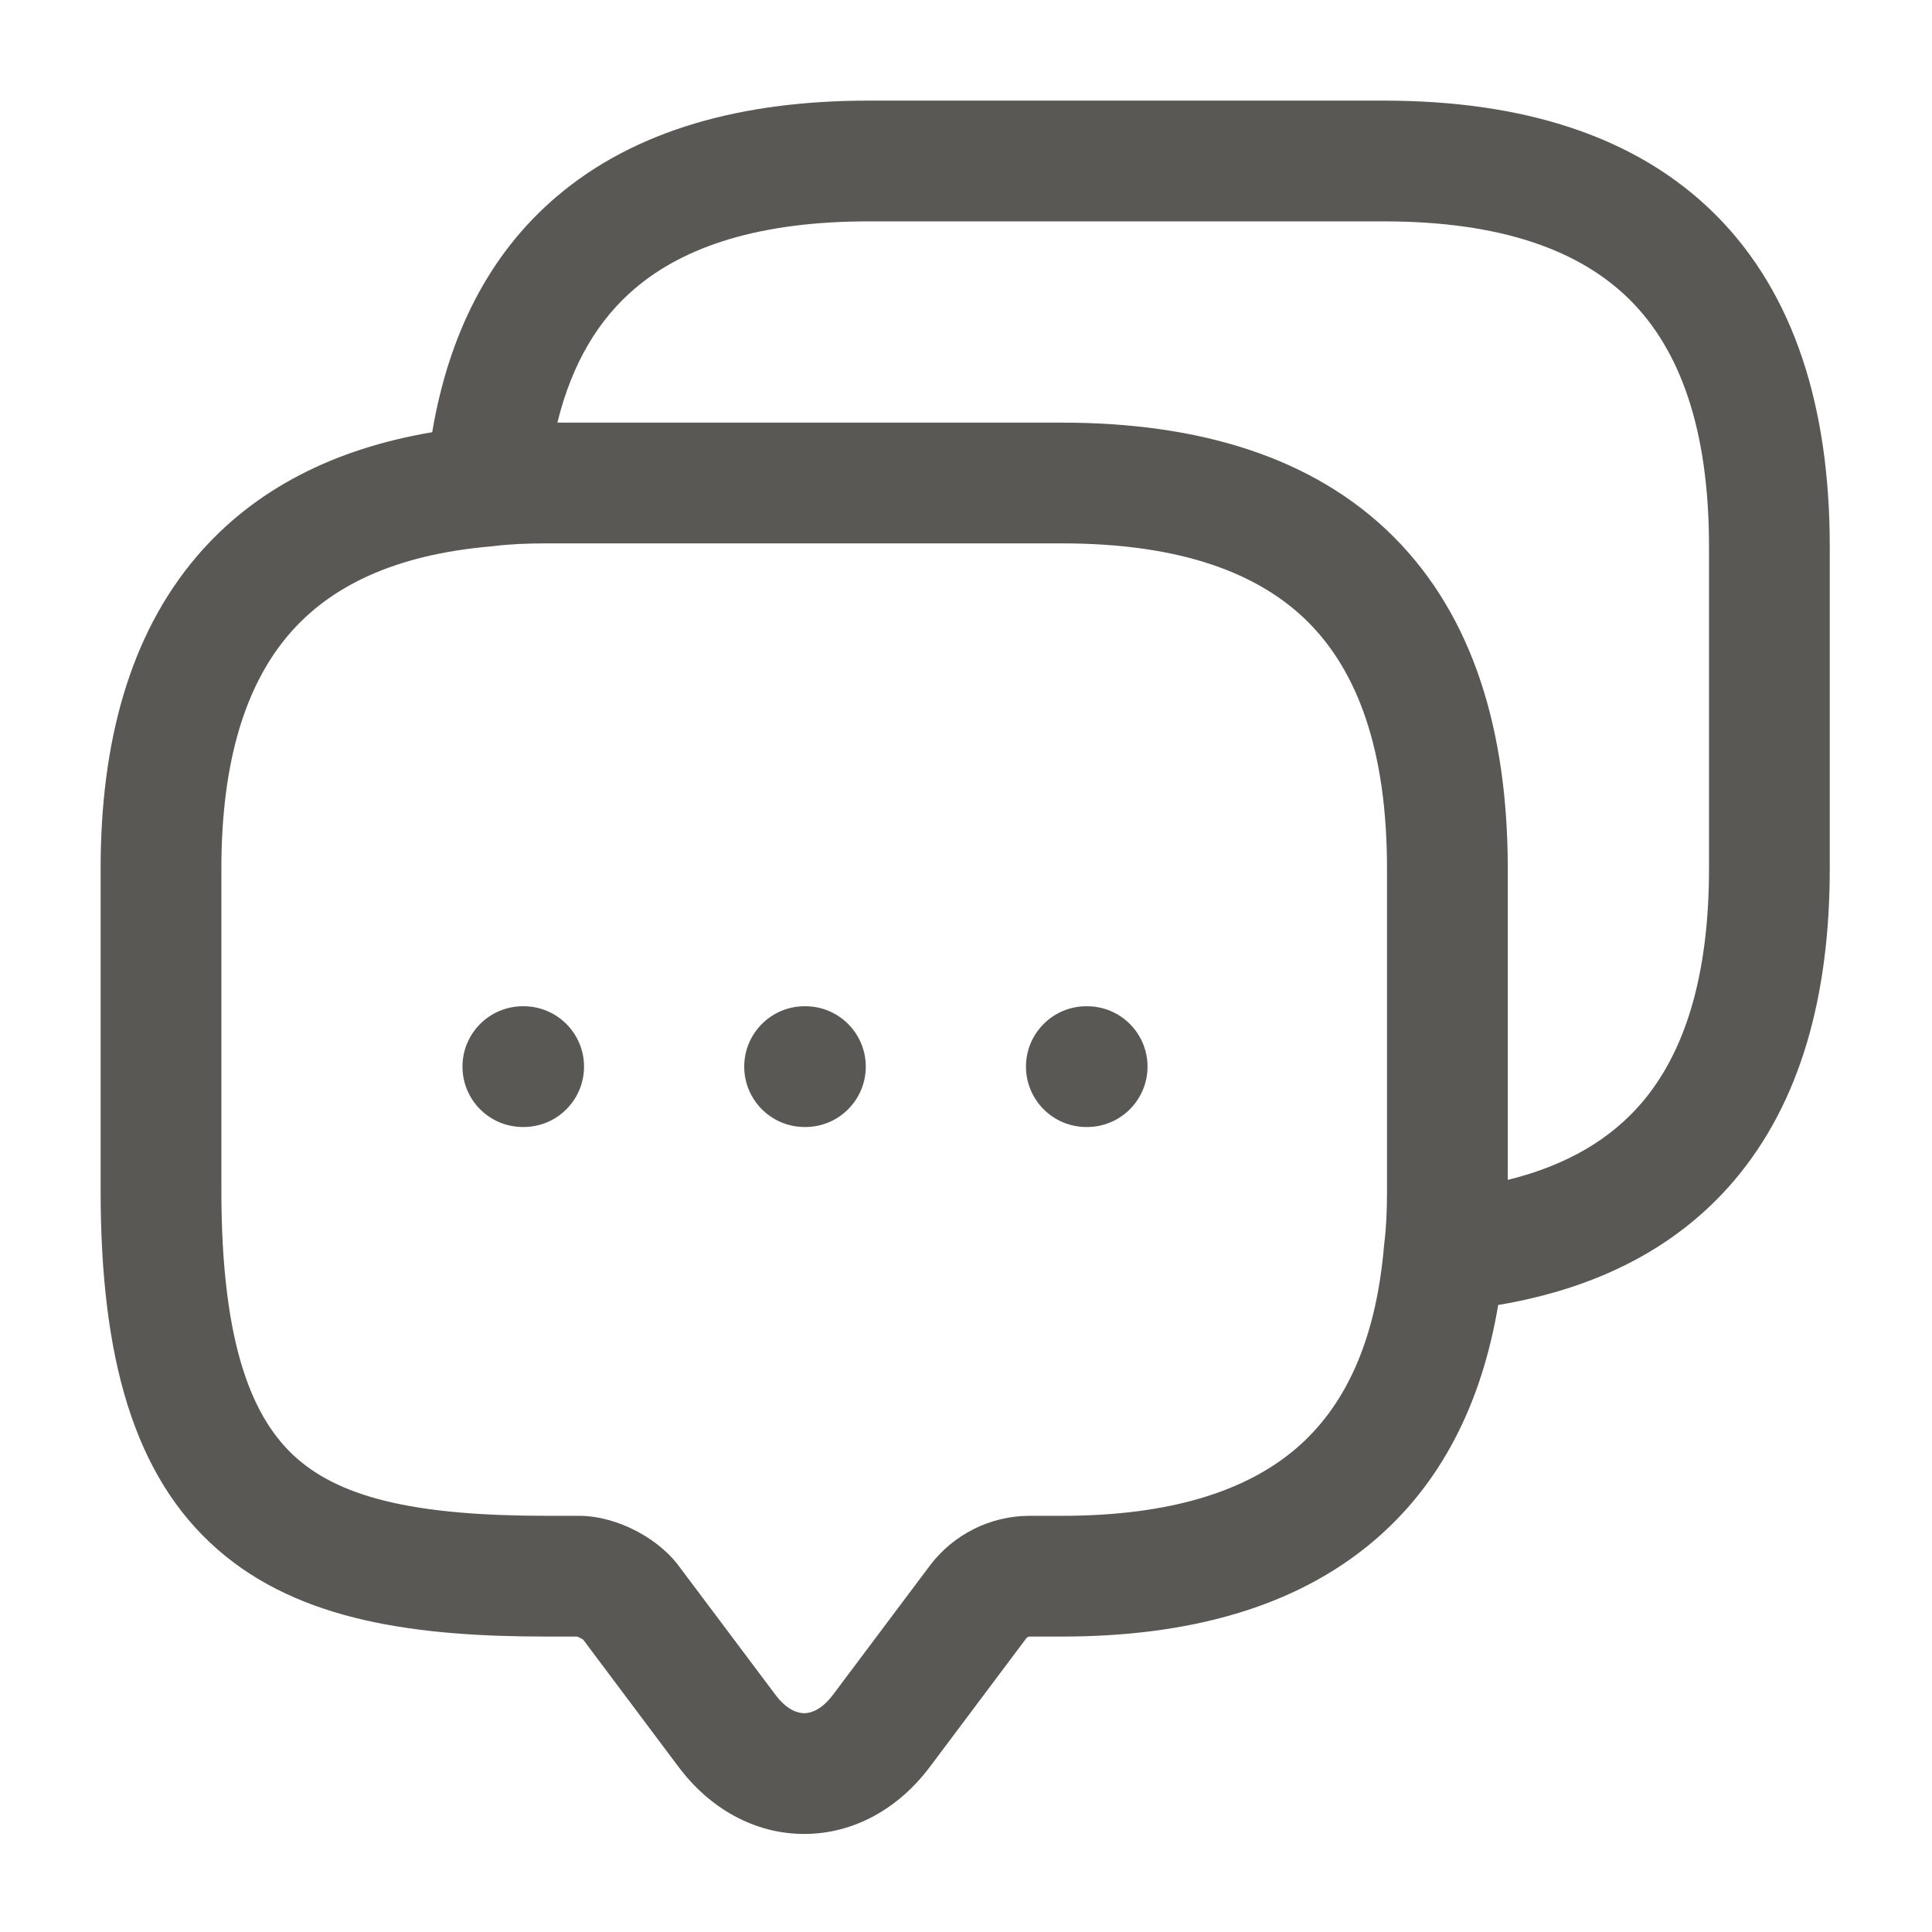 <svg width="24" height="24" viewBox="0 0 24 24" fill="none" xmlns="http://www.w3.org/2000/svg">
<path fill-rule="evenodd" clip-rule="evenodd" d="M7.888 3.583C7.442 3.962 7.108 4.502 6.924 5.25H13.19C14.901 5.25 16.323 5.68 17.312 6.668C18.3 7.657 18.73 9.079 18.73 10.79V14.657C19.479 14.473 20.018 14.14 20.398 13.695C20.916 13.086 21.23 12.154 21.23 10.79V6.79C21.23 5.311 20.86 4.338 20.251 3.729C19.642 3.12 18.669 2.75 17.19 2.75H10.79C9.431 2.75 8.499 3.063 7.888 3.583ZM18.611 16.211C19.819 16.008 20.82 15.513 21.54 14.668C22.369 13.694 22.73 12.366 22.73 10.79V6.79C22.73 5.079 22.3 3.657 21.312 2.668C20.323 1.68 18.901 1.25 17.19 1.25H10.79C9.219 1.25 7.891 1.612 6.917 2.44C6.071 3.159 5.573 4.161 5.369 5.369C4.161 5.573 3.159 6.071 2.44 6.917C1.612 7.891 1.25 9.219 1.25 10.79V14.79C1.25 16.855 1.656 18.334 2.705 19.25C3.729 20.144 5.183 20.33 6.79 20.33H7.168C7.177 20.333 7.19 20.338 7.205 20.346C7.223 20.354 7.236 20.363 7.245 20.369L8.429 21.949C8.429 21.949 8.429 21.949 8.43 21.95C8.814 22.463 9.371 22.782 9.99 22.782C10.609 22.782 11.166 22.463 11.55 21.95C11.551 21.949 11.551 21.949 11.551 21.949L12.75 20.35C12.753 20.346 12.759 20.34 12.768 20.336C12.777 20.331 12.785 20.33 12.79 20.33H13.19C14.76 20.33 16.088 19.971 17.063 19.144C17.91 18.426 18.408 17.423 18.611 16.211ZM6.79 6.75C6.548 6.75 6.331 6.759 6.133 6.784C6.123 6.785 6.114 6.786 6.104 6.787C4.895 6.891 4.094 7.287 3.583 7.888C3.063 8.499 2.75 9.431 2.75 10.79V14.79C2.75 16.726 3.144 17.641 3.692 18.12C4.266 18.621 5.207 18.83 6.79 18.83H7.19C7.453 18.83 7.698 18.914 7.882 19.007C8.067 19.1 8.273 19.245 8.426 19.444L8.43 19.45L9.631 21.051C9.777 21.247 9.915 21.282 9.99 21.282C10.066 21.282 10.203 21.247 10.349 21.051L10.35 21.05L11.55 19.45C11.842 19.061 12.304 18.83 12.79 18.83H13.19C14.55 18.83 15.482 18.518 16.092 18.001C16.692 17.491 17.089 16.69 17.193 15.476C17.194 15.466 17.195 15.457 17.196 15.447C17.221 15.249 17.23 15.032 17.23 14.79V10.79C17.23 9.311 16.86 8.338 16.251 7.729C15.642 7.12 14.669 6.75 13.19 6.75H6.79ZM5.745 13.25C5.745 12.836 6.081 12.5 6.495 12.5H6.505C6.919 12.5 7.255 12.836 7.255 13.25C7.255 13.664 6.919 14 6.505 14H6.495C6.081 14 5.745 13.664 5.745 13.25ZM9.245 13.25C9.245 12.836 9.581 12.5 9.995 12.5H10.005C10.419 12.5 10.755 12.836 10.755 13.25C10.755 13.664 10.419 14 10.005 14H9.995C9.581 14 9.245 13.664 9.245 13.25ZM12.745 13.25C12.745 12.836 13.081 12.5 13.495 12.5H13.505C13.919 12.5 14.255 12.836 14.255 13.25C14.255 13.664 13.919 14 13.505 14H13.495C13.081 14 12.745 13.664 12.745 13.25Z" fill="#595854"/>
</svg>
